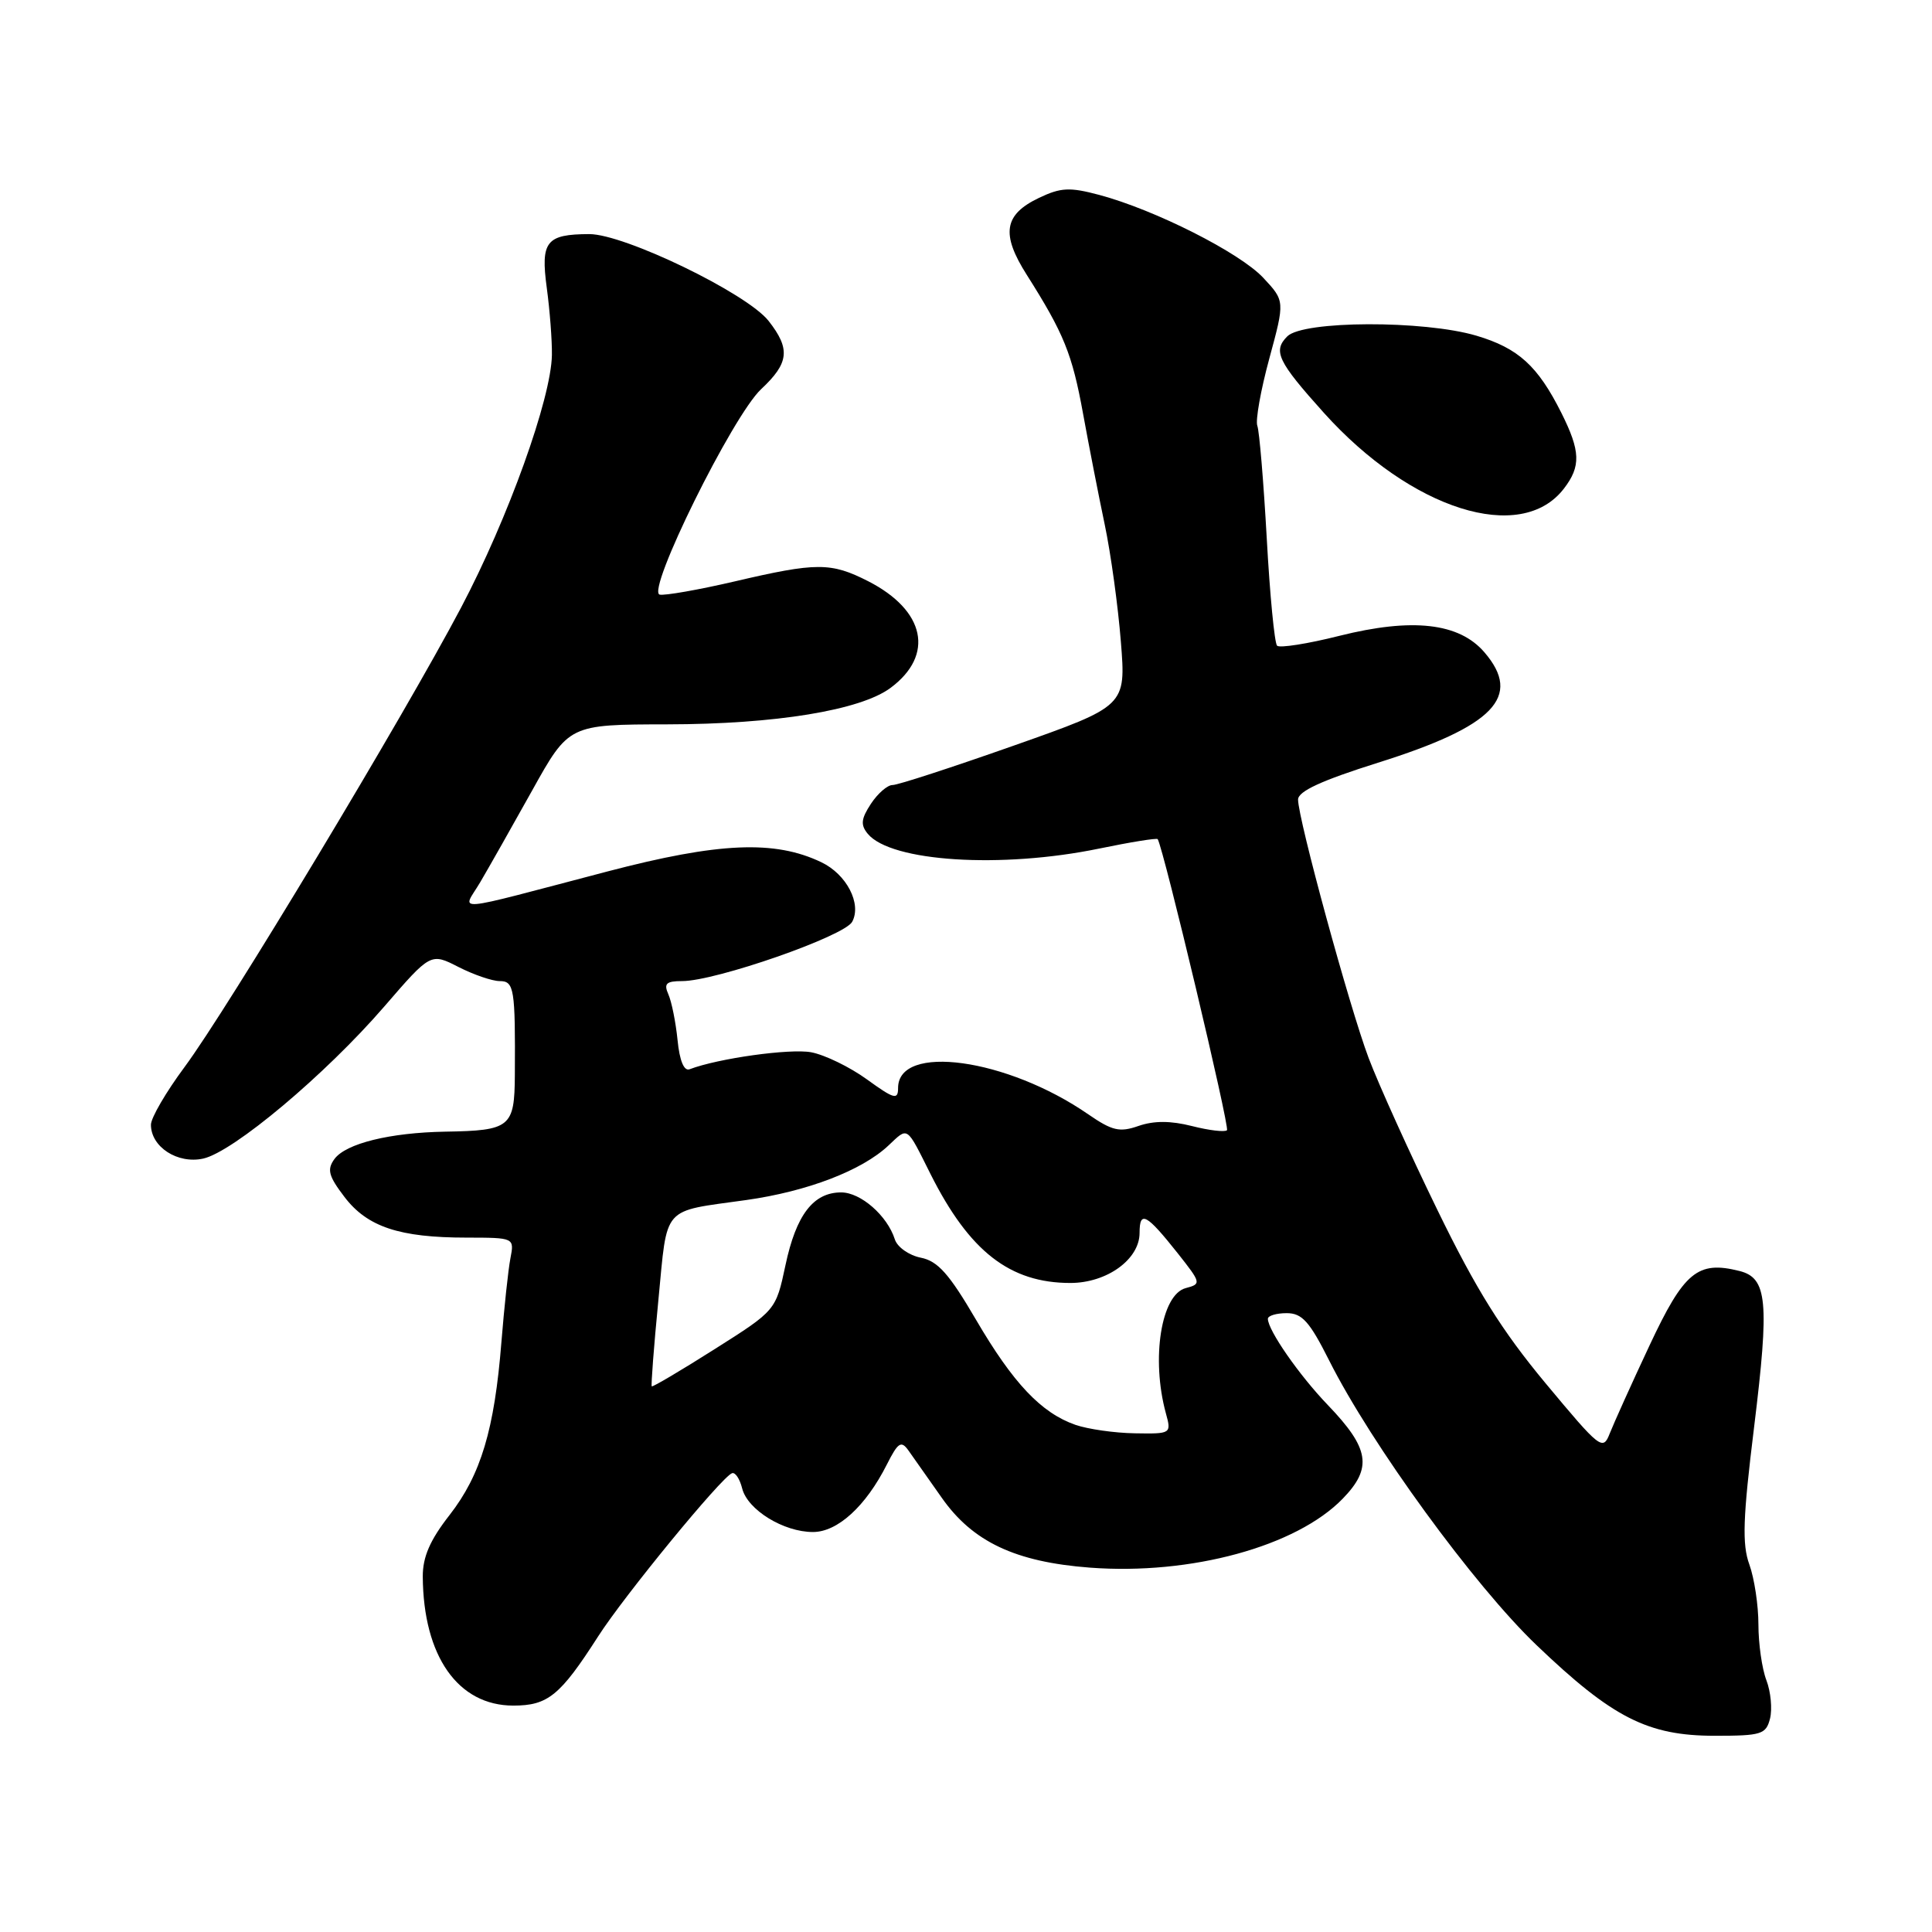 <?xml version="1.0" encoding="UTF-8" standalone="no"?>
<!DOCTYPE svg PUBLIC "-//W3C//DTD SVG 1.1//EN" "http://www.w3.org/Graphics/SVG/1.1/DTD/svg11.dtd" >
<svg xmlns="http://www.w3.org/2000/svg" xmlns:xlink="http://www.w3.org/1999/xlink" version="1.1" viewBox="0 0 256 256">
 <g >
 <path fill="currentColor"
d=" M 234.54 227.71 C 234.85 226.45 234.64 224.17 234.06 222.65 C 233.47 221.12 233.00 217.79 233.00 215.26 C 233.00 212.72 232.46 209.14 231.80 207.31 C 230.82 204.62 230.94 201.15 232.43 189.07 C 234.47 172.44 234.18 169.33 230.48 168.41 C 224.95 167.02 223.14 168.52 218.57 178.28 C 216.19 183.35 213.83 188.60 213.30 189.94 C 212.39 192.27 212.05 192.00 204.78 183.27 C 199.01 176.33 195.60 170.88 190.47 160.34 C 186.76 152.73 182.66 143.66 181.35 140.19 C 178.81 133.45 172.01 108.54 172.00 105.95 C 172.00 104.85 175.11 103.42 182.57 101.07 C 197.98 96.23 201.75 92.31 196.69 86.43 C 193.34 82.53 187.15 81.83 177.48 84.25 C 173.28 85.31 169.56 85.89 169.22 85.56 C 168.88 85.22 168.26 78.81 167.85 71.31 C 167.43 63.82 166.87 57.11 166.60 56.41 C 166.34 55.71 167.05 51.70 168.19 47.51 C 170.26 39.88 170.26 39.88 167.38 36.80 C 164.26 33.47 153.06 27.81 145.67 25.83 C 141.74 24.78 140.56 24.84 137.67 26.22 C 133.02 28.44 132.61 31.00 136.06 36.43 C 140.97 44.18 142.07 46.90 143.51 54.81 C 144.28 59.04 145.57 65.65 146.38 69.50 C 147.19 73.35 148.15 80.34 148.52 85.02 C 149.20 93.55 149.20 93.55 134.35 98.79 C 126.18 101.67 118.95 104.03 118.27 104.02 C 117.60 104.01 116.31 105.13 115.40 106.51 C 114.09 108.51 114.01 109.31 114.99 110.49 C 118.06 114.19 132.68 115.12 145.65 112.44 C 149.81 111.58 153.29 111.02 153.40 111.19 C 154.20 112.52 162.97 149.36 162.58 149.76 C 162.30 150.03 160.22 149.79 157.95 149.21 C 155.11 148.49 152.90 148.49 150.87 149.19 C 148.36 150.07 147.38 149.84 144.21 147.66 C 133.45 140.22 119.00 138.22 119.00 144.17 C 119.00 145.78 118.47 145.63 114.88 143.03 C 112.62 141.39 109.29 139.77 107.48 139.43 C 104.68 138.91 95.15 140.24 91.38 141.68 C 90.64 141.97 90.05 140.57 89.78 137.82 C 89.54 135.44 88.99 132.71 88.56 131.75 C 87.93 130.33 88.28 130.00 90.38 130.00 C 94.84 130.00 111.90 124.05 112.92 122.14 C 114.20 119.75 112.18 115.85 108.83 114.25 C 102.66 111.29 95.24 111.61 80.50 115.47 C 59.13 121.07 61.28 120.89 63.63 116.90 C 64.73 115.03 67.83 109.56 70.51 104.75 C 75.38 96.00 75.38 96.00 88.44 95.98 C 102.73 95.96 114.00 94.12 118.00 91.15 C 123.86 86.80 122.61 80.88 115.03 77.01 C 110.10 74.50 108.21 74.50 97.35 77.04 C 92.54 78.16 88.07 78.94 87.41 78.79 C 85.59 78.35 97.08 55.09 100.86 51.56 C 104.56 48.10 104.76 46.24 101.84 42.52 C 98.96 38.86 82.72 31.00 78.07 31.02 C 72.37 31.04 71.62 31.99 72.45 38.14 C 72.85 41.09 73.16 45.09 73.13 47.04 C 73.04 52.79 67.33 68.68 61.10 80.50 C 53.49 94.93 30.13 133.74 24.46 141.38 C 22.01 144.68 20.00 148.12 20.00 149.03 C 20.00 151.98 23.53 154.26 26.92 153.52 C 30.91 152.64 43.11 142.40 50.91 133.38 C 57.07 126.25 57.07 126.25 60.75 128.13 C 62.77 129.16 65.23 130.00 66.21 130.00 C 68.13 130.00 68.29 130.98 68.22 142.45 C 68.18 149.36 67.63 149.81 59.00 149.95 C 51.65 150.08 45.83 151.52 44.32 153.57 C 43.30 154.97 43.53 155.83 45.65 158.61 C 48.67 162.57 52.93 163.99 61.83 163.99 C 68.16 164.00 68.16 164.00 67.63 166.75 C 67.34 168.26 66.81 173.25 66.44 177.83 C 65.52 189.42 63.72 195.42 59.57 200.75 C 56.97 204.08 56.01 206.30 56.02 208.91 C 56.09 219.46 60.69 226.00 68.02 226.00 C 72.60 226.00 74.23 224.67 79.25 216.84 C 82.70 211.45 95.58 195.75 96.99 195.21 C 97.42 195.04 98.02 195.95 98.34 197.22 C 99.05 200.06 103.82 203.00 107.72 203.00 C 110.98 203.00 114.72 199.59 117.51 194.06 C 119.00 191.11 119.41 190.85 120.37 192.19 C 120.99 193.06 122.97 195.87 124.78 198.45 C 128.87 204.29 134.53 206.97 144.42 207.72 C 157.80 208.73 171.78 204.91 177.92 198.58 C 181.88 194.50 181.47 191.93 175.95 186.18 C 172.16 182.24 168.01 176.27 168.00 174.75 C 168.00 174.34 169.12 174.00 170.49 174.00 C 172.53 174.00 173.52 175.10 176.11 180.25 C 181.69 191.37 195.35 210.12 203.63 218.02 C 213.68 227.63 218.35 230.00 227.23 230.00 C 233.41 230.00 234.01 229.81 234.54 227.71 Z  M 207.22 64.75 C 209.50 61.79 209.43 59.79 206.89 54.71 C 203.76 48.47 201.18 46.13 195.63 44.48 C 188.67 42.42 172.67 42.47 170.57 44.57 C 168.64 46.51 169.30 47.89 175.40 54.68 C 186.97 67.55 201.52 72.16 207.22 64.75 Z  M 142.50 188.80 C 137.96 187.21 134.25 183.29 129.32 174.86 C 125.77 168.79 124.27 167.10 122.01 166.65 C 120.44 166.34 118.89 165.24 118.57 164.22 C 117.57 161.08 114.05 158.00 111.46 158.00 C 107.77 158.00 105.49 160.98 104.08 167.64 C 102.80 173.64 102.80 173.64 94.69 178.77 C 90.23 181.60 86.48 183.81 86.36 183.70 C 86.25 183.58 86.64 178.43 87.24 172.26 C 88.47 159.58 87.58 160.60 98.89 159.01 C 106.97 157.87 114.21 155.10 117.73 151.78 C 120.37 149.30 120.05 149.08 123.32 155.61 C 128.46 165.83 133.82 170.00 141.83 170.00 C 146.67 170.00 151.00 166.87 151.00 163.37 C 151.00 160.34 151.90 160.83 156.06 166.07 C 159.17 170.01 159.20 170.13 157.12 170.68 C 153.86 171.53 152.51 180.02 154.48 187.25 C 155.23 189.98 155.20 190.00 150.37 189.92 C 147.69 189.88 144.15 189.37 142.50 188.80 Z "/>
</g>
</svg>